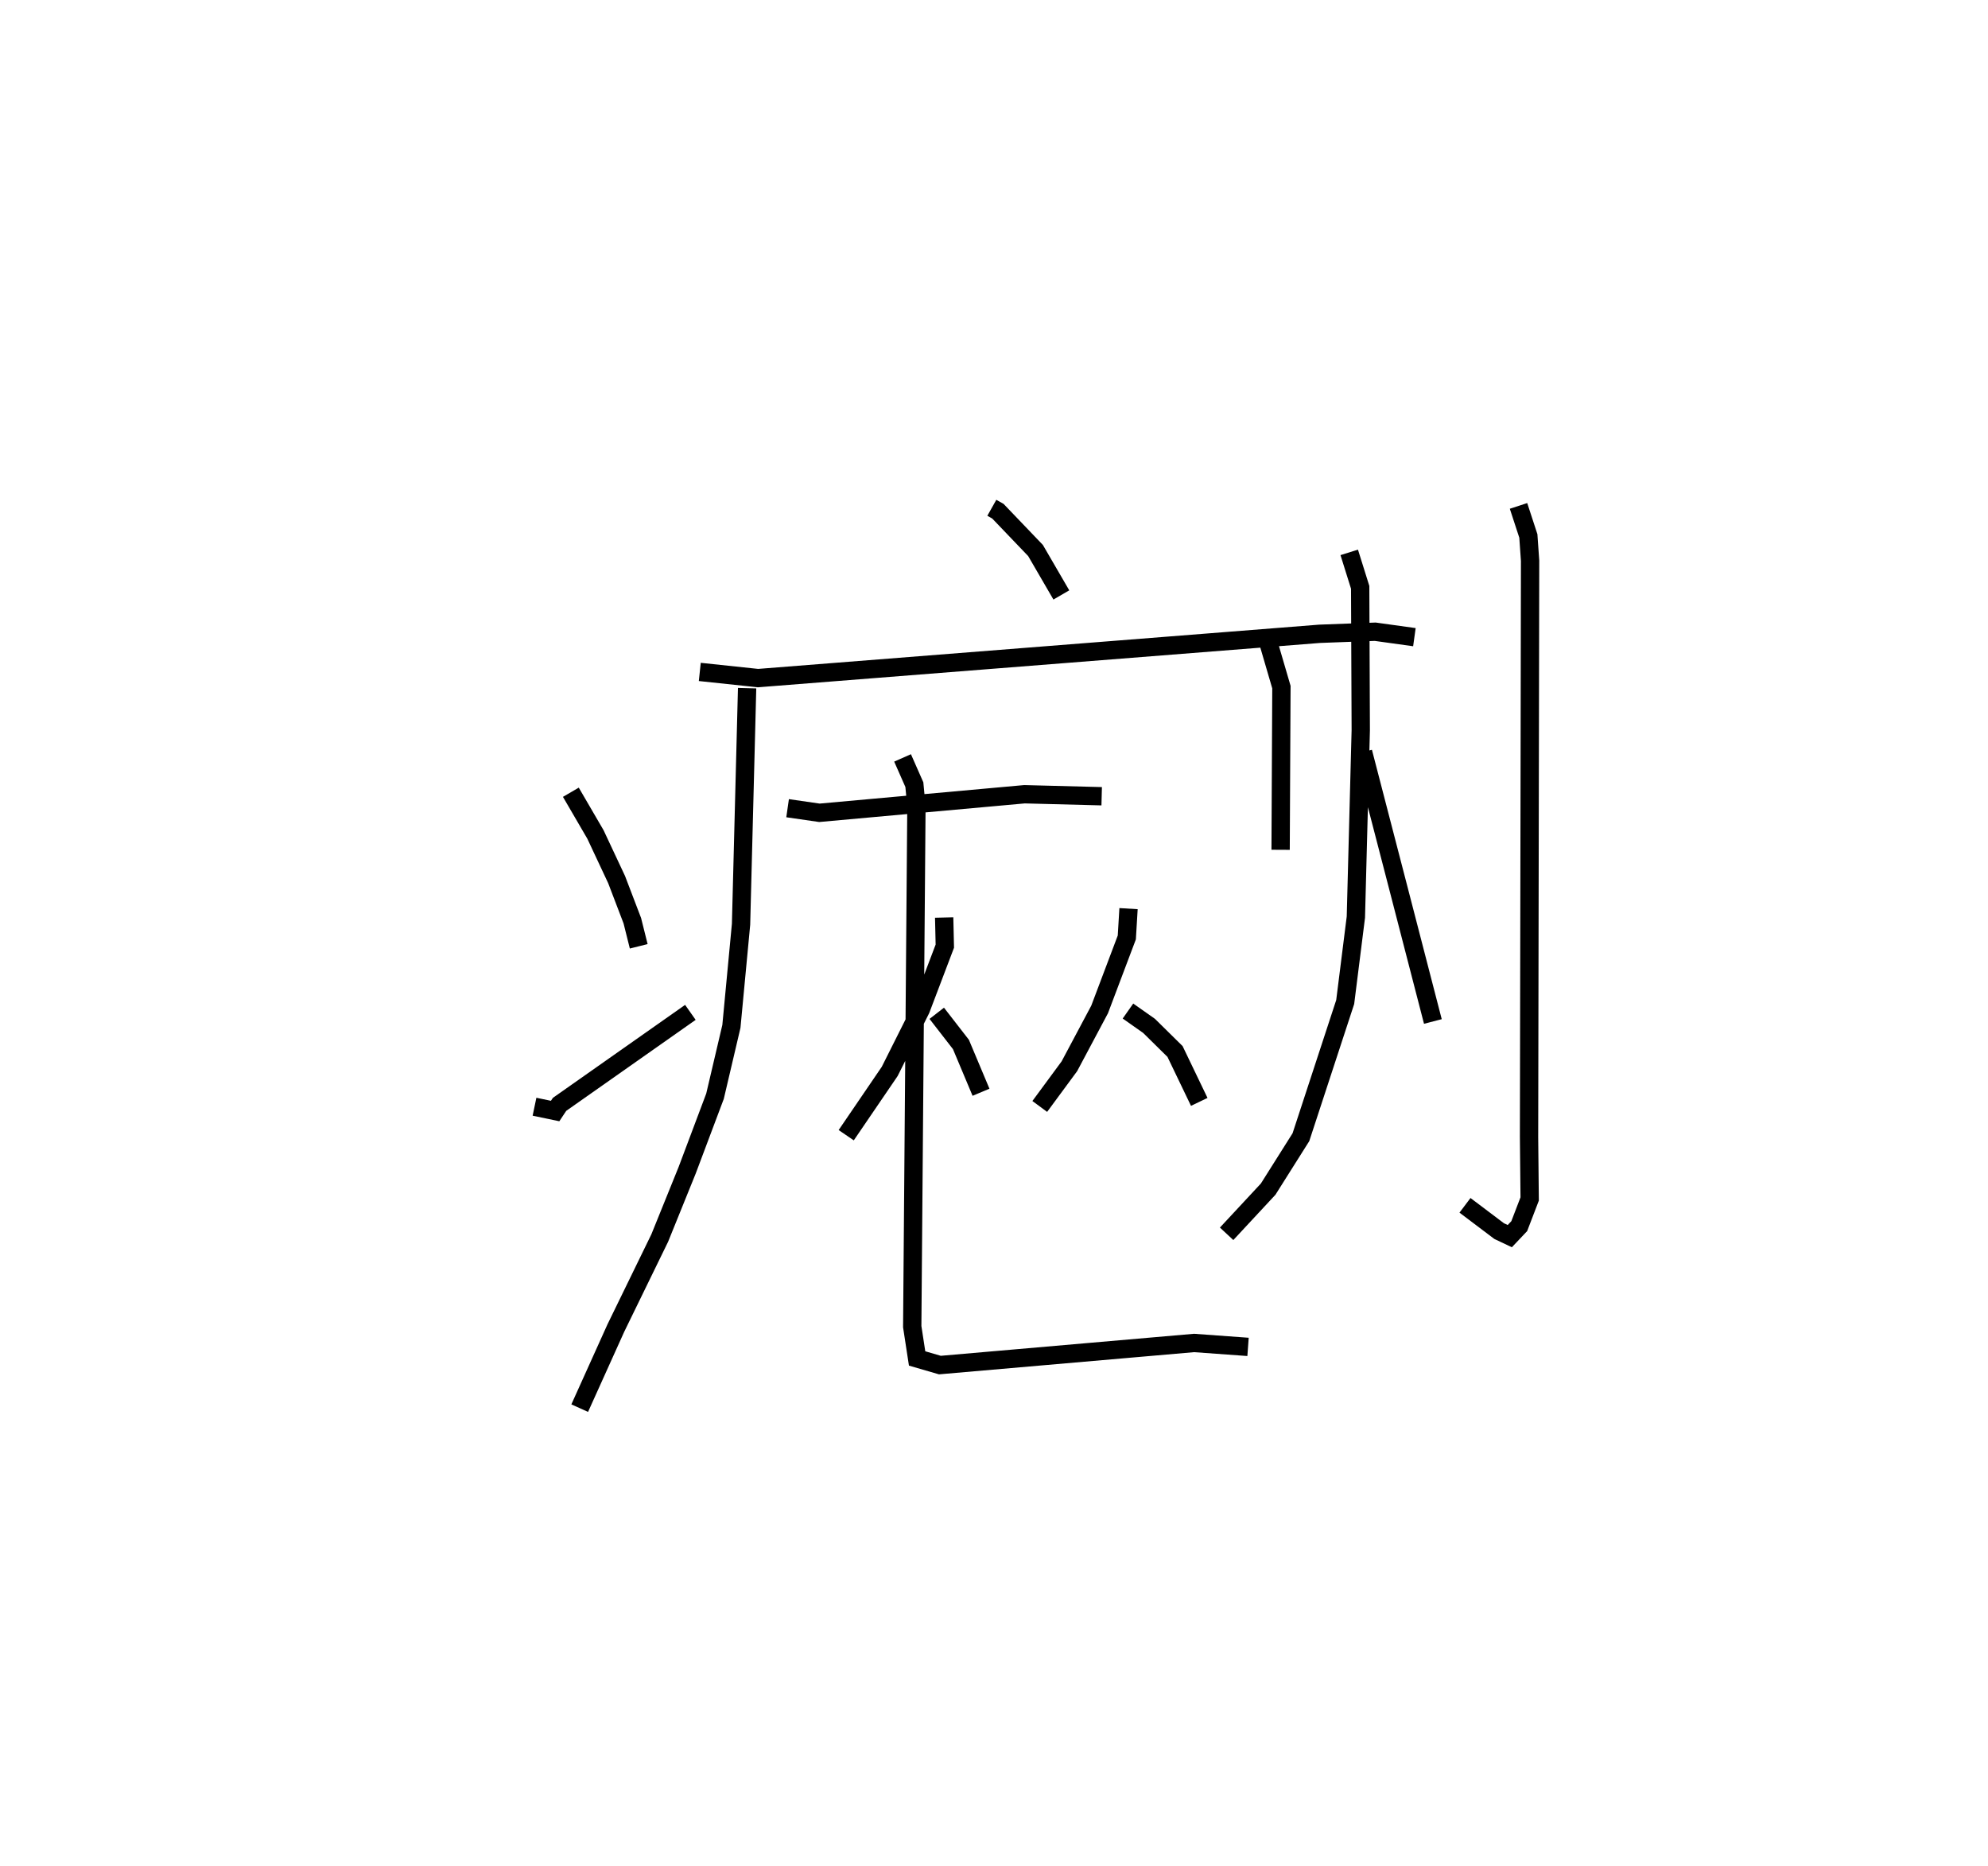 <?xml version="1.0" encoding="utf-8" ?>
<svg baseProfile="full" height="101.878" version="1.1" width="108.563" xmlns="http://www.w3.org/2000/svg" xmlns:ev="http://www.w3.org/2001/xml-events" xmlns:xlink="http://www.w3.org/1999/xlink"><defs /><rect fill="white" height="101.878" width="108.563" x="0" y="0" /><path d="M25,25 m0.0,0.0 m29.163,2.723 l0.331,0.186 2.055,2.146 l1.41,2.426 m-19.744,4.203 l3.18,0.337 30.67,-2.419 l3.034,-0.113 2.14,0.297 m-36.44,2.784 l-0.331,12.89 -0.527,5.576 l-0.895,3.812 -1.52,4.04 l-1.5,3.706 -2.394,4.909 l-1.975,4.375 m-0.483,-33.625 l1.343,2.305 1.155,2.462 l0.859,2.248 0.349,1.396 m-5.691,8.758 l1.126,0.235 0.242,-0.364 l7.144,-5.022 m5.309,-11.147 l1.738,0.251 11.199,-1.013 l4.215,0.109 m-8.602,6.622 l0.036,1.562 -1.312,3.454 l-1.698,3.385 -2.375,3.483 m4.944,-6.656 l1.32,1.701 1.097,2.61 m8.056,-10.025 l-0.094,1.573 -1.485,3.931 l-1.651,3.101 -1.618,2.195 m4.817,-5.209 l1.152,0.811 1.418,1.397 l1.323,2.752 m-16.202,-18.78 l0.644,1.46 0.113,1.19 l-0.229,28.402 0.266,1.735 l1.244,0.362 13.882,-1.207 l2.946,0.214 m1.064,-38.614 l0.759,2.593 -0.044,8.882 m3.747,-16.238 l0.598,1.909 0.032,7.797 l-0.267,10.205 -0.583,4.638 l-2.418,7.379 -1.789,2.836 l-2.268,2.439 m7.451,-26.3 l1.918,7.39 1.894,7.318 m4.677,-28.148 l0.537,1.64 0.095,1.354 l-0.057,31.473 0.034,3.371 l-0.569,1.483 -0.517,0.546 l-0.581,-0.275 -1.865,-1.407 " fill="none" stroke="black" stroke-width="1" /></svg>